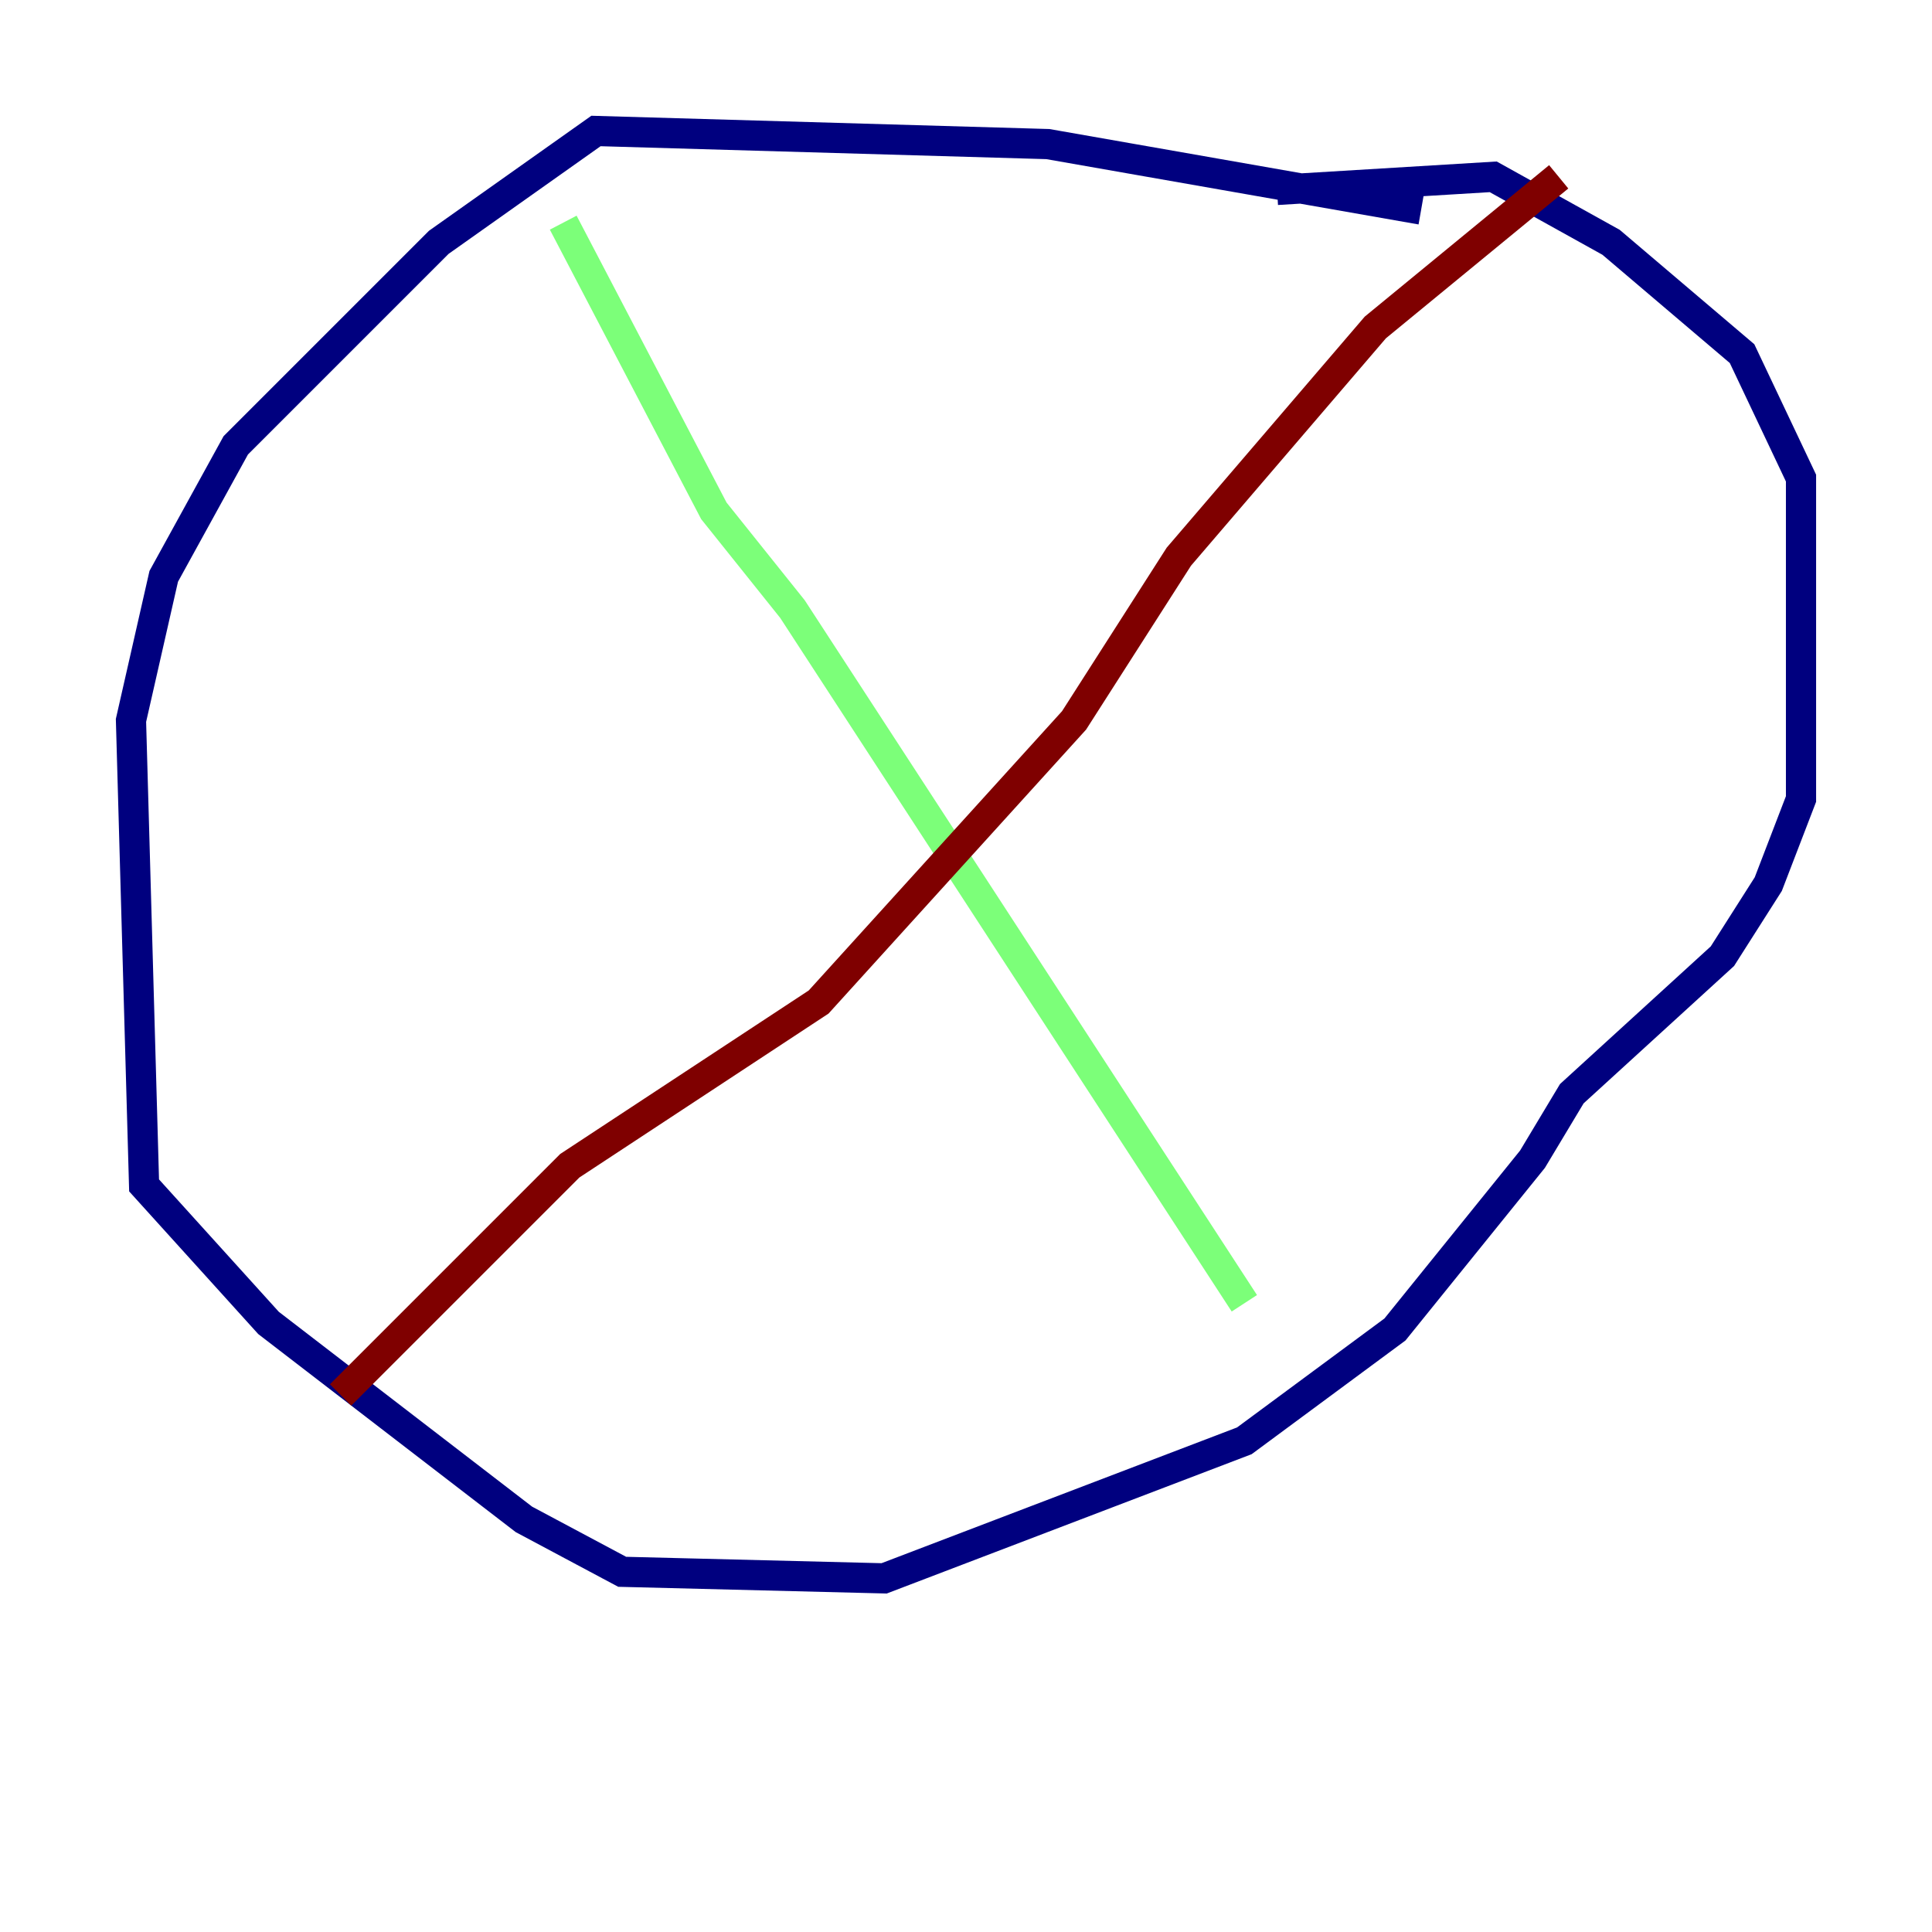 <?xml version="1.0" encoding="utf-8" ?>
<svg baseProfile="tiny" height="128" version="1.2" viewBox="0,0,128,128" width="128" xmlns="http://www.w3.org/2000/svg" xmlns:ev="http://www.w3.org/2001/xml-events" xmlns:xlink="http://www.w3.org/1999/xlink"><defs /><polyline fill="none" points="94.156,13.885 69.424,9.546 39.485,8.678 29.071,16.054 15.62,29.505 10.848,38.183 8.678,47.729 9.546,78.536 17.79,87.647 34.712,100.664 41.22,104.136 58.576,104.57 82.441,95.458 92.42,88.081 101.532,76.8 104.136,72.461 114.115,63.349 117.153,58.576 119.322,52.936 119.322,31.675 115.417,23.43 106.739,16.054 98.929,11.715 84.61,12.583" stroke="#00007f" stroke-width="2" /><polyline fill="none" points="37.315,14.752 47.295,33.844 52.502,40.352 82.441,86.346" stroke="#7cff79" stroke-width="2" /><polyline fill="none" points="22.563,92.42 37.749,77.234 54.237,66.386 71.159,47.729 78.102,36.881 91.119,21.695 103.268,11.715" stroke="#7f0000" stroke-width="2" /></svg>
